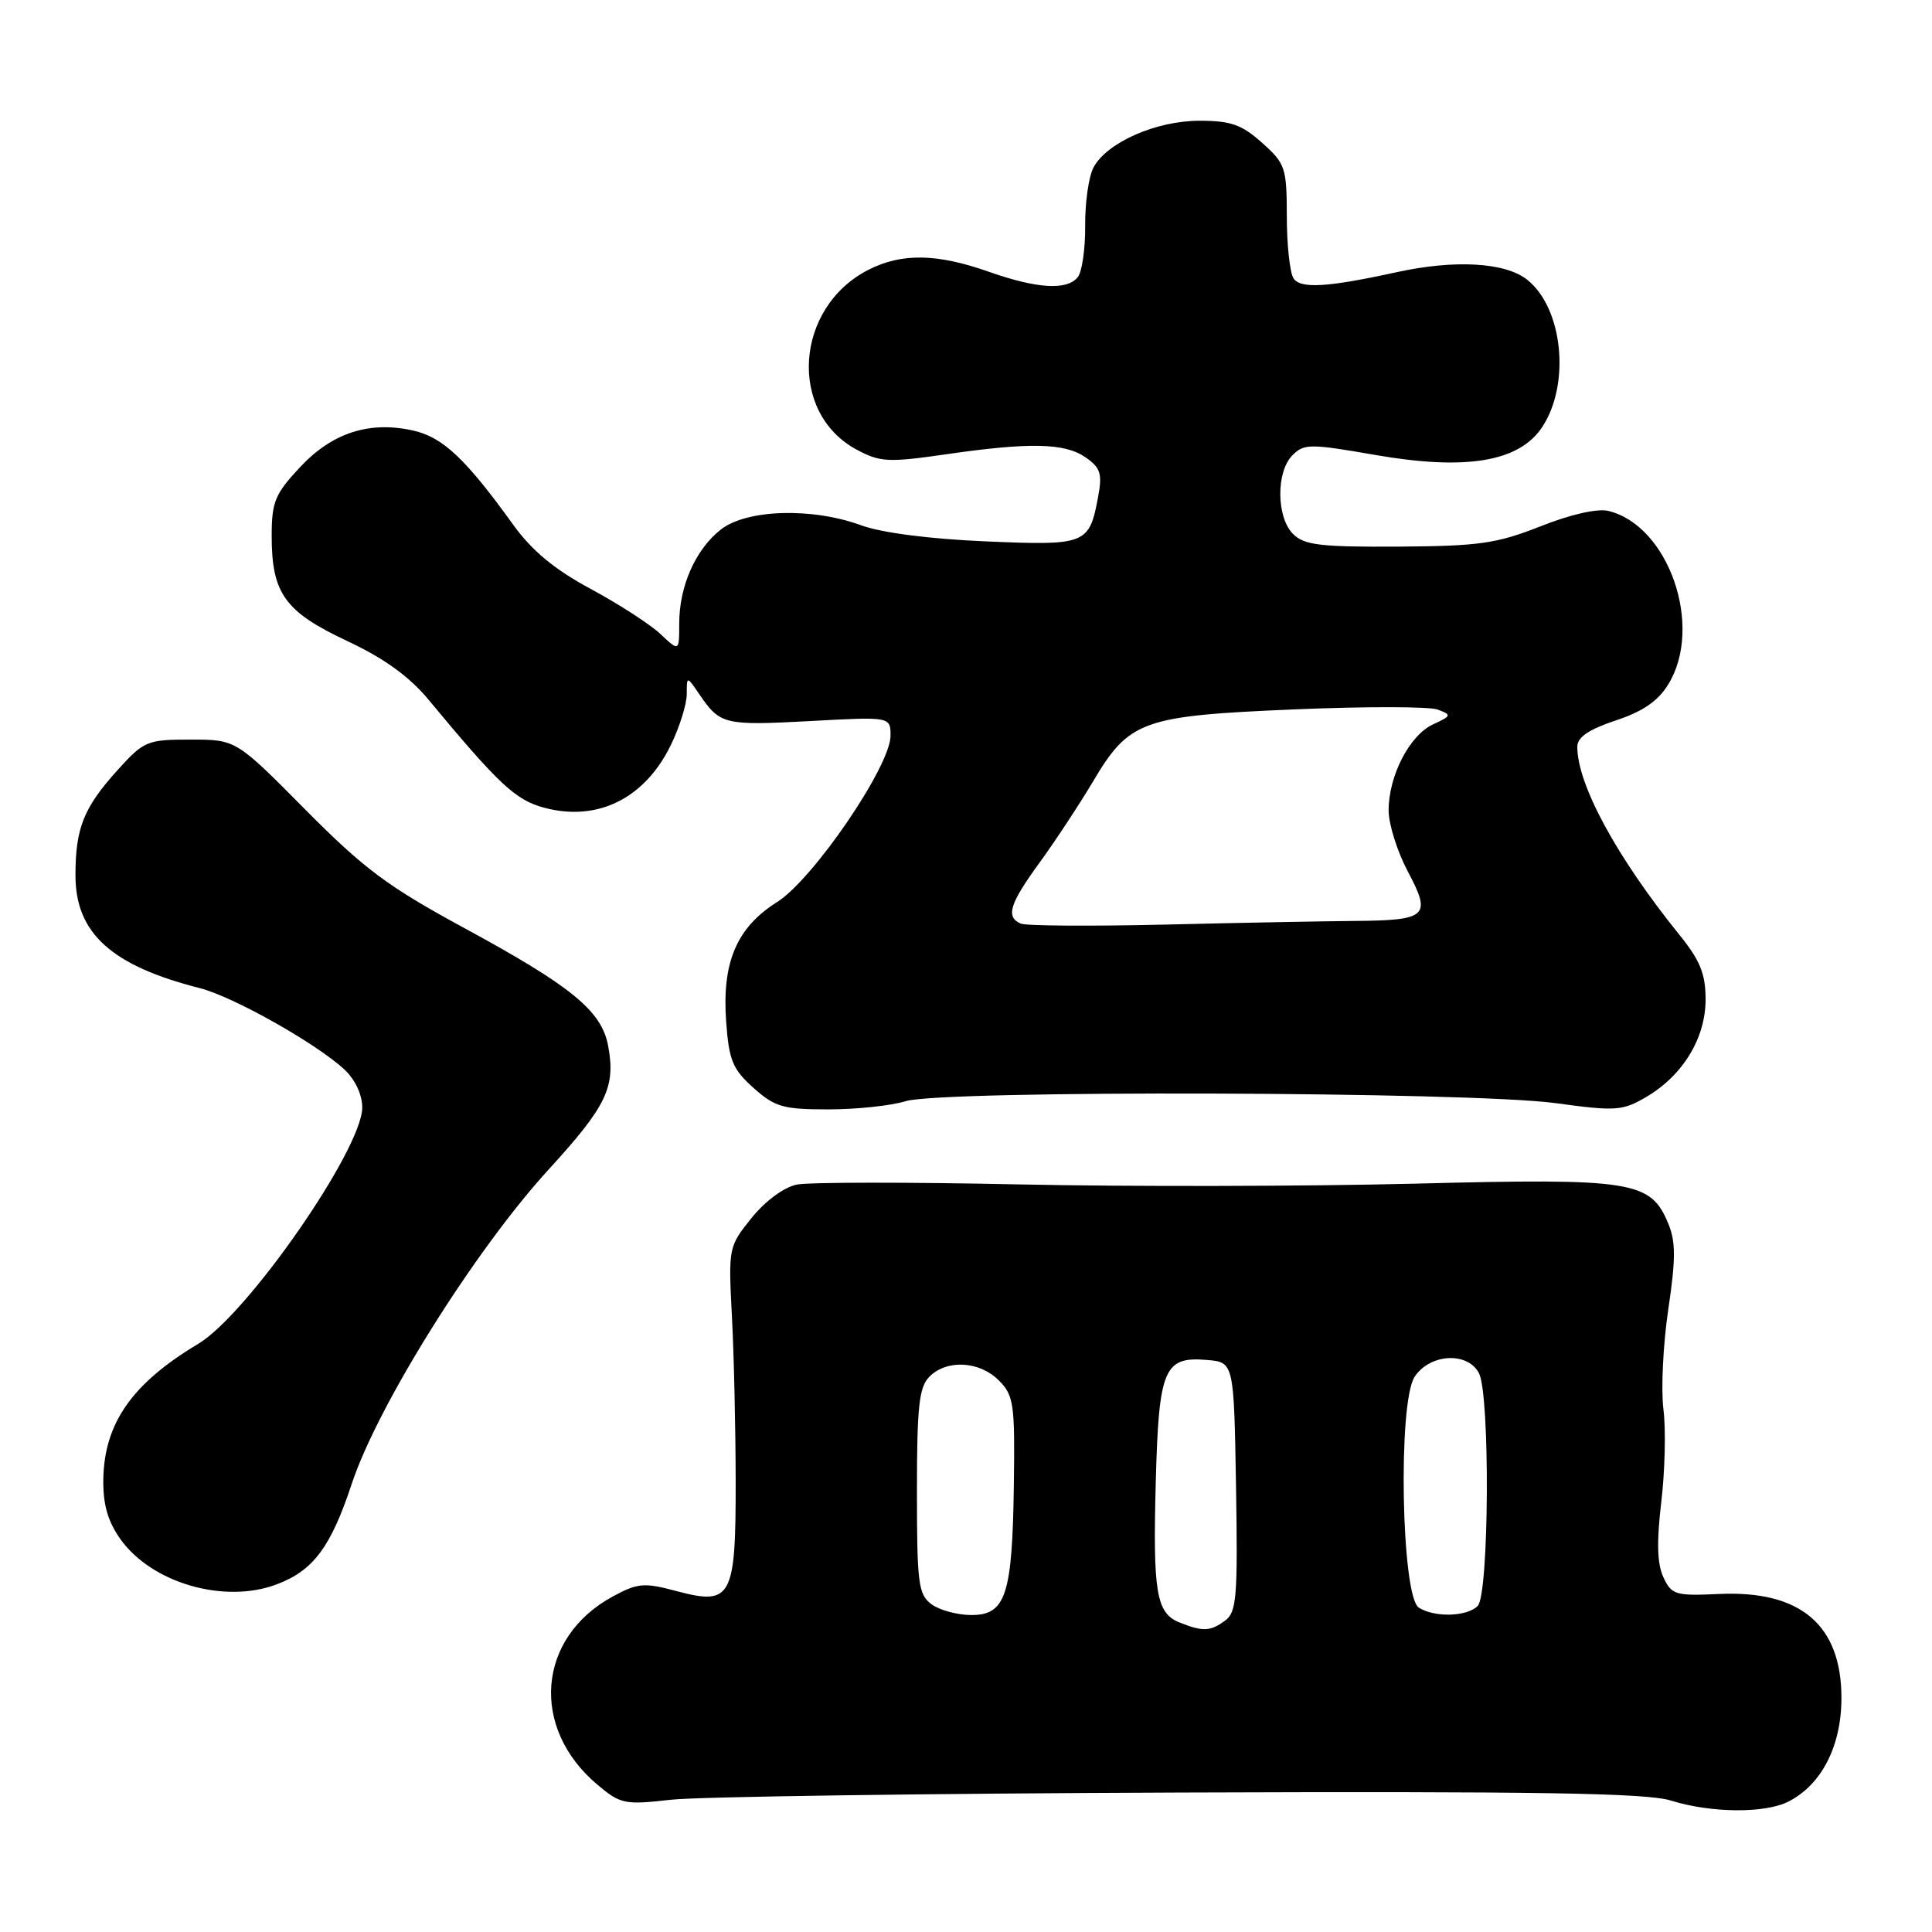 <?xml version="1.0" encoding="UTF-8" standalone="no"?>
<!DOCTYPE svg PUBLIC "-//W3C//DTD SVG 1.1//EN" "http://www.w3.org/Graphics/SVG/1.1/DTD/svg11.dtd" >
<svg xmlns="http://www.w3.org/2000/svg" xmlns:xlink="http://www.w3.org/1999/xlink" version="1.1" viewBox="0 0 256 256">
 <g >
 <path fill="currentColor"
d=" M 236.97 238.72 C 241.37 236.49 244.00 231.36 244.00 224.99 C 244.00 215.31 238.58 210.71 227.77 211.21 C 222.01 211.48 221.49 211.32 220.41 209.00 C 219.58 207.22 219.50 204.33 220.13 199.00 C 220.62 194.88 220.75 189.35 220.41 186.72 C 220.08 184.08 220.37 178.15 221.05 173.54 C 222.05 166.84 222.05 164.53 221.06 162.14 C 218.71 156.47 216.41 156.10 187.50 156.84 C 173.20 157.20 149.57 157.25 135.00 156.94 C 120.42 156.63 107.19 156.64 105.59 156.96 C 103.88 157.31 101.42 159.12 99.59 161.38 C 96.54 165.17 96.51 165.32 96.98 174.36 C 97.25 179.39 97.47 189.22 97.48 196.21 C 97.50 211.76 96.95 212.78 89.61 210.82 C 85.35 209.68 84.51 209.75 81.22 211.53 C 71.18 216.95 70.19 228.94 79.16 236.48 C 82.22 239.06 82.76 239.17 88.95 238.47 C 92.55 238.07 122.90 237.64 156.39 237.52 C 203.70 237.35 218.21 237.58 221.39 238.58 C 226.70 240.24 233.84 240.31 236.97 238.72 Z  M 36.68 209.93 C 41.52 208.10 43.84 204.99 46.61 196.61 C 50.05 186.20 62.97 165.58 72.73 154.93 C 80.39 146.55 81.60 144.04 80.58 138.57 C 79.71 133.93 75.74 130.69 61.50 122.96 C 51.36 117.46 48.24 115.13 40.43 107.25 C 31.27 98.00 31.27 98.00 25.25 98.00 C 19.49 98.00 19.08 98.17 15.57 102.05 C 11.08 107.02 10.00 109.73 10.00 115.99 C 10.00 123.65 14.76 127.96 26.50 130.94 C 30.89 132.06 41.87 138.23 45.62 141.70 C 47.05 143.03 48.00 145.04 48.00 146.75 C 48.00 152.25 32.79 174.17 26.26 178.07 C 17.51 183.30 13.81 188.59 13.69 196.01 C 13.64 199.36 14.28 201.58 15.96 203.95 C 20.12 209.78 29.75 212.56 36.68 209.93 Z  M 120.01 145.91 C 124.82 144.42 194.73 144.63 206.11 146.17 C 214.09 147.26 214.98 147.20 218.11 145.37 C 222.98 142.52 226.00 137.57 226.00 132.43 C 226.00 129.04 225.28 127.26 222.50 123.83 C 214.22 113.57 209.00 103.96 209.00 98.95 C 209.00 97.69 210.49 96.67 214.08 95.47 C 217.71 94.27 219.71 92.89 221.08 90.64 C 225.74 82.99 221.12 69.65 213.12 67.70 C 211.68 67.35 208.12 68.15 204.12 69.74 C 198.31 72.03 196.01 72.36 185.29 72.43 C 174.97 72.49 172.81 72.23 171.34 70.76 C 169.12 68.55 169.07 62.50 171.26 60.32 C 172.79 58.78 173.58 58.78 182.21 60.28 C 194.26 62.38 201.33 61.20 204.37 56.56 C 208.12 50.83 207.08 40.78 202.34 37.05 C 199.42 34.75 192.73 34.38 185.00 36.08 C 175.86 38.08 172.30 38.29 171.39 36.87 C 170.91 36.11 170.51 32.43 170.51 28.67 C 170.50 22.22 170.32 21.68 167.23 18.92 C 164.54 16.51 163.08 16.00 158.94 16.00 C 153.19 16.00 146.68 18.87 144.90 22.18 C 144.26 23.38 143.76 26.86 143.79 29.92 C 143.82 32.98 143.37 36.05 142.80 36.74 C 141.34 38.50 137.42 38.26 131.00 36.00 C 124.12 33.58 119.47 33.51 115.07 35.75 C 105.30 40.74 104.38 54.66 113.51 59.58 C 116.61 61.24 117.69 61.30 125.26 60.21 C 136.48 58.58 141.11 58.69 143.87 60.62 C 145.83 61.99 146.08 62.78 145.50 65.87 C 144.33 72.15 143.91 72.31 130.52 71.73 C 123.20 71.42 116.79 70.59 114.12 69.61 C 107.62 67.22 98.93 67.48 95.51 70.17 C 92.15 72.81 90.00 77.68 90.00 82.64 C 90.00 86.35 90.00 86.35 87.51 84.01 C 86.14 82.72 81.98 80.03 78.26 78.03 C 73.46 75.44 70.49 72.98 68.00 69.53 C 61.70 60.78 58.67 57.93 54.75 57.05 C 48.94 55.75 44.01 57.34 39.75 61.91 C 36.43 65.46 36.00 66.51 36.00 71.01 C 36.00 78.63 37.74 81.05 45.95 84.91 C 50.90 87.23 54.21 89.62 56.79 92.72 C 66.06 103.90 68.31 106.01 72.08 107.02 C 79.17 108.93 85.46 105.81 88.91 98.68 C 90.06 96.31 91.00 93.29 91.00 91.96 C 91.00 89.55 91.00 89.55 92.69 92.03 C 95.42 96.02 95.99 96.15 107.25 95.55 C 118.00 94.96 118.00 94.96 118.00 97.49 C 118.00 101.50 107.78 116.48 102.98 119.52 C 97.61 122.90 95.65 127.50 96.22 135.37 C 96.59 140.50 97.08 141.68 99.84 144.15 C 102.68 146.69 103.77 147.00 109.77 147.00 C 113.48 147.00 118.09 146.51 120.01 145.91 Z  M 156.28 214.98 C 153.20 213.74 152.75 210.98 153.15 196.18 C 153.55 181.37 154.25 179.72 159.91 180.20 C 163.50 180.50 163.50 180.50 163.78 196.99 C 164.02 211.63 163.86 213.63 162.33 214.74 C 160.36 216.19 159.37 216.22 156.28 214.98 Z  M 123.44 212.58 C 121.69 211.29 121.50 209.87 121.50 197.61 C 121.50 186.33 121.78 183.79 123.16 182.41 C 125.47 180.10 129.78 180.34 132.35 182.91 C 134.33 184.89 134.49 186.00 134.34 196.78 C 134.14 211.35 133.27 214.00 128.72 214.00 C 126.88 214.00 124.51 213.36 123.44 212.58 Z  M 188.00 213.02 C 185.68 211.56 185.21 185.85 187.44 182.44 C 189.46 179.37 194.43 179.07 195.96 181.93 C 197.46 184.73 197.32 211.28 195.80 212.80 C 194.37 214.23 190.10 214.35 188.00 213.02 Z  M 135.25 122.38 C 133.23 121.50 133.77 119.76 137.75 114.30 C 139.81 111.47 142.99 106.64 144.82 103.57 C 149.63 95.46 151.32 94.85 171.47 94.00 C 180.84 93.60 189.40 93.61 190.50 94.02 C 192.38 94.73 192.35 94.84 189.89 95.98 C 186.77 97.43 184.00 102.79 184.00 107.38 C 184.00 109.21 185.15 112.86 186.56 115.51 C 189.70 121.42 189.13 121.95 179.50 122.03 C 175.65 122.06 164.40 122.27 154.50 122.51 C 144.60 122.74 135.94 122.69 135.25 122.38 Z "/>
</g>
</svg>
